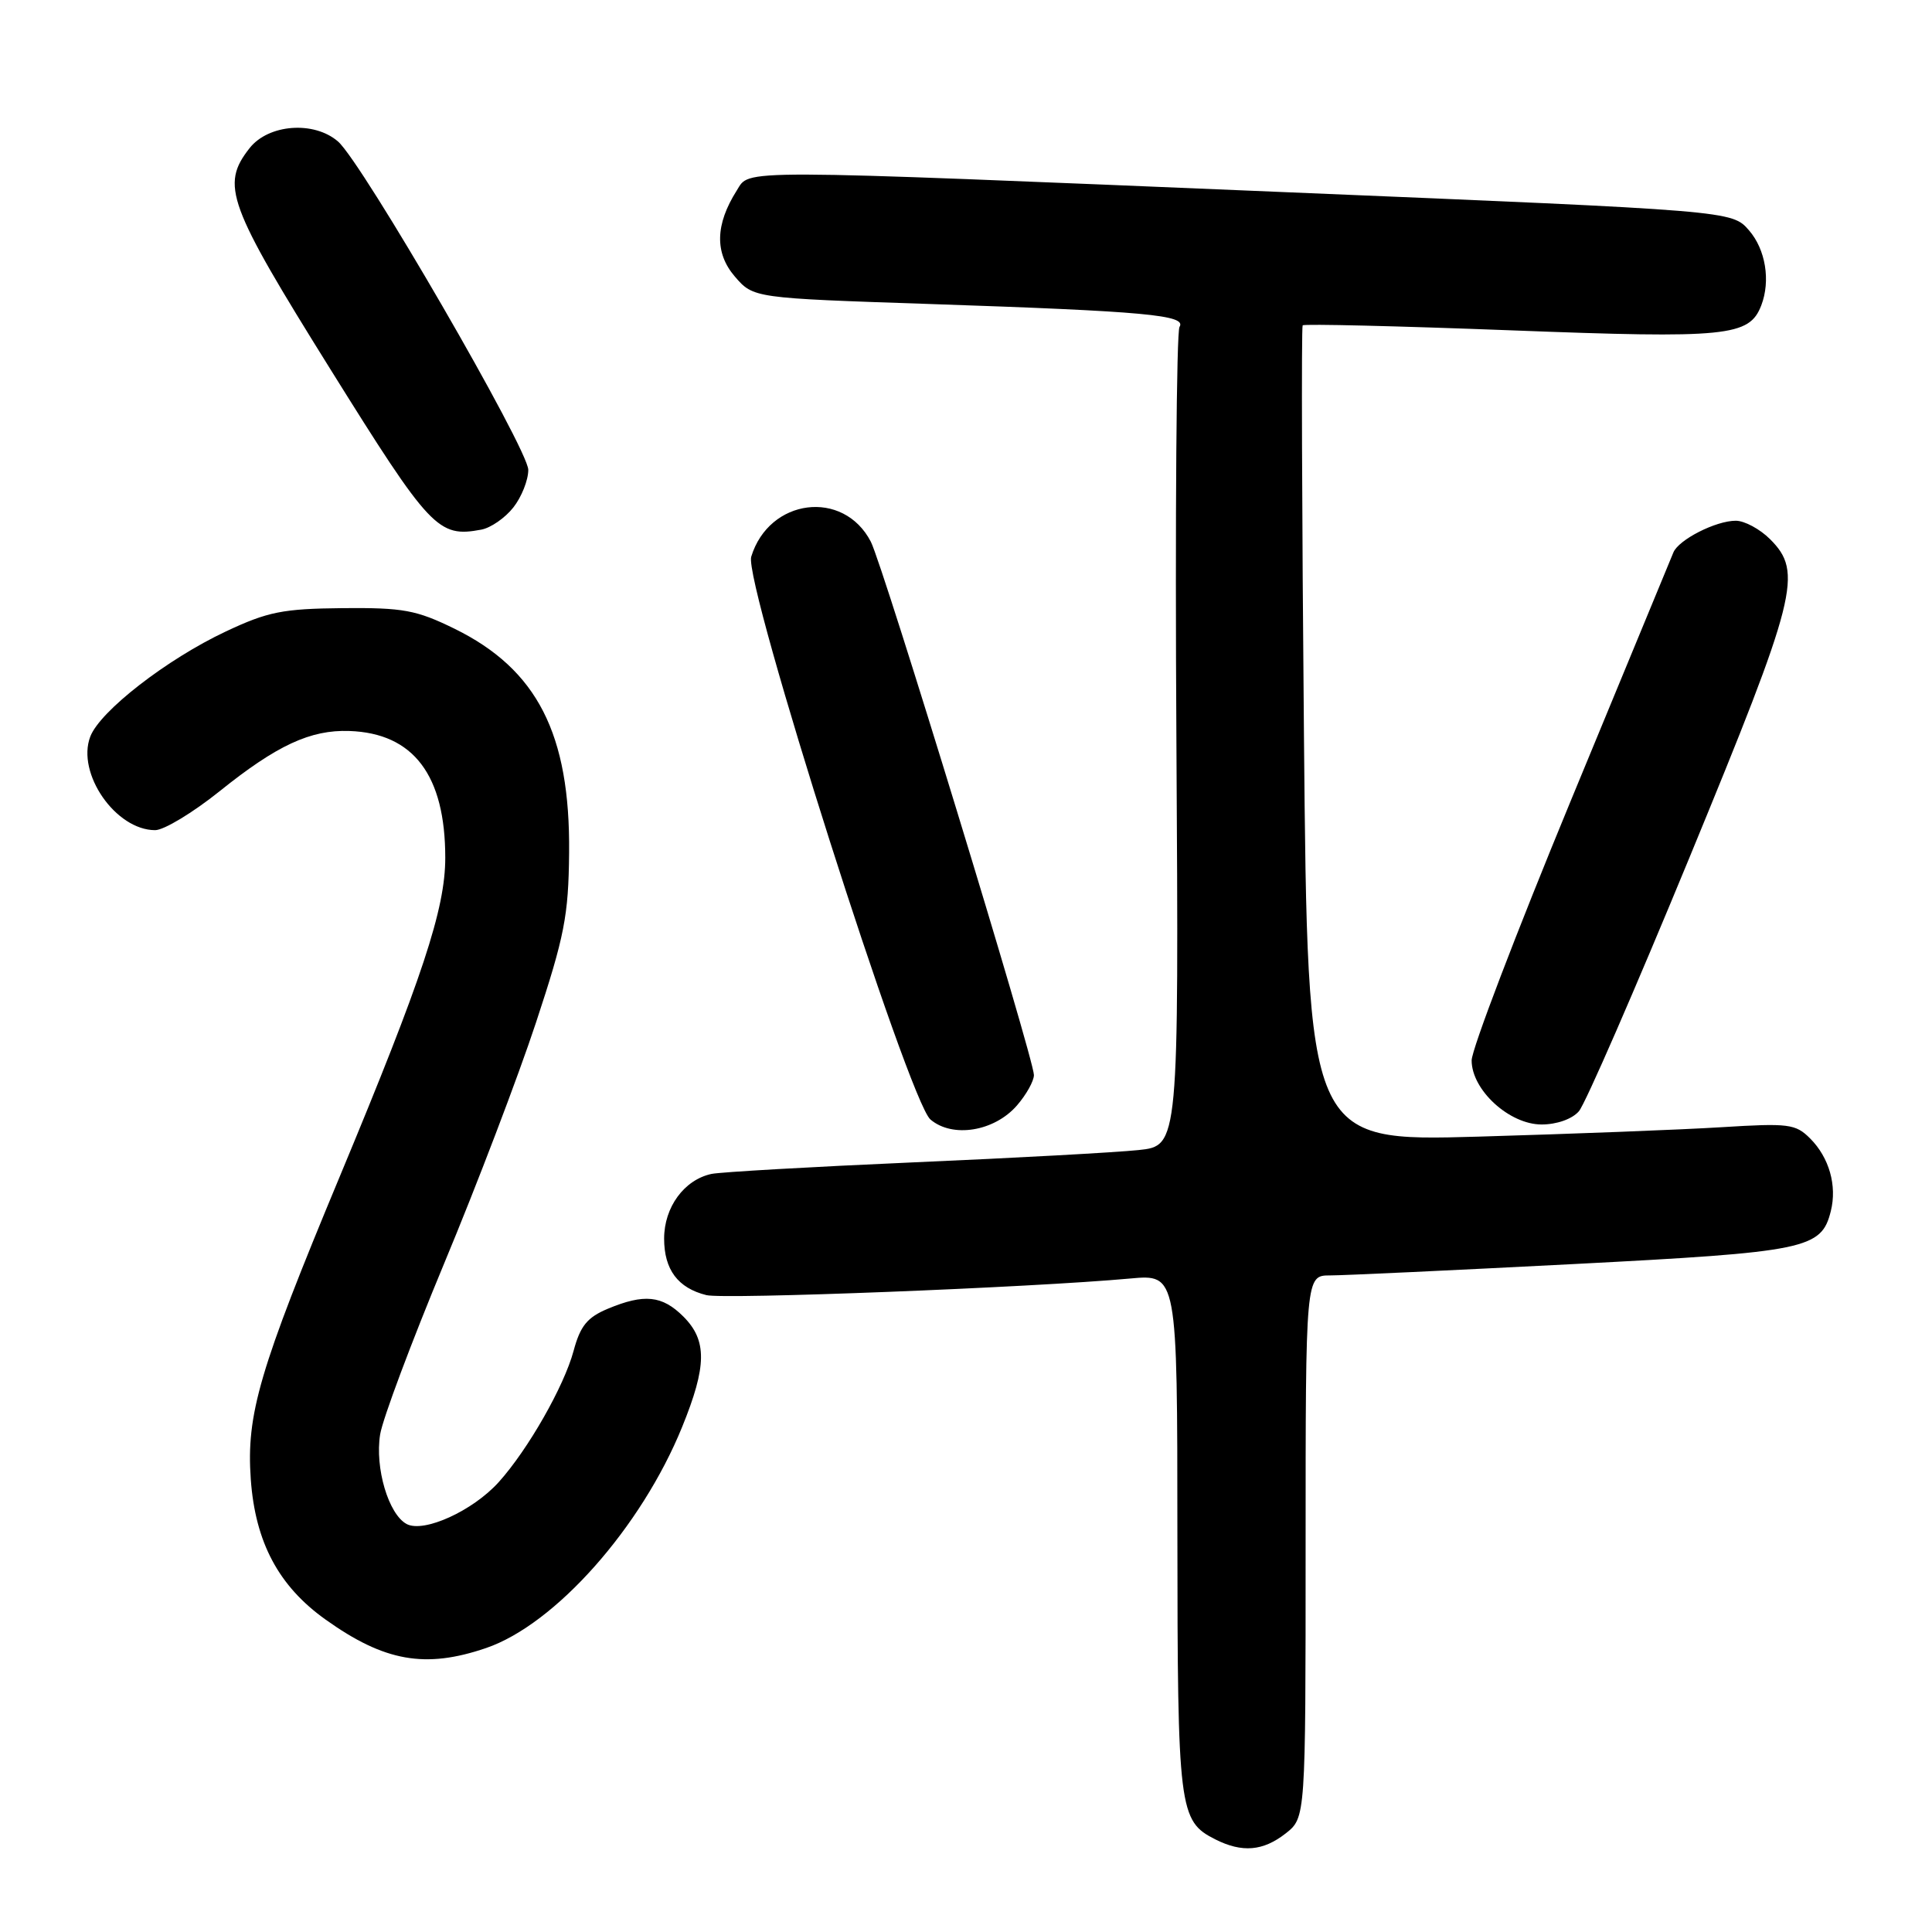 <?xml version="1.0" encoding="UTF-8" standalone="no"?>
<!DOCTYPE svg PUBLIC "-//W3C//DTD SVG 1.1//EN" "http://www.w3.org/Graphics/SVG/1.1/DTD/svg11.dtd" >
<svg xmlns="http://www.w3.org/2000/svg" xmlns:xlink="http://www.w3.org/1999/xlink" version="1.1" viewBox="0 0 256 256">
 <g >
 <path fill="currentColor"
d=" M 170.37 242.93 C 173.00 240.85 173.00 240.85 173.00 204.93 C 173.00 169.00 173.00 169.00 176.25 169.00 C 178.04 169.00 192.52 168.32 208.42 167.50 C 239.38 165.90 241.34 165.50 242.59 160.49 C 243.44 157.11 242.38 153.38 239.85 150.85 C 237.92 148.92 237.01 148.81 228.13 149.36 C 222.83 149.69 208.32 150.25 195.88 150.61 C 173.27 151.25 173.27 151.25 172.78 97.38 C 172.51 67.74 172.43 43.33 172.61 43.11 C 172.79 42.90 185.21 43.20 200.20 43.77 C 228.92 44.87 231.79 44.58 233.38 40.46 C 234.63 37.20 233.95 33.05 231.75 30.52 C 229.50 27.92 229.50 27.92 170.50 25.47 C 96.39 22.39 99.43 22.40 97.62 25.25 C 94.77 29.75 94.69 33.52 97.36 36.63 C 99.83 39.50 99.83 39.50 123.16 40.28 C 151.88 41.25 157.28 41.75 156.29 43.32 C 155.89 43.97 155.70 68.65 155.88 98.17 C 156.20 151.83 156.20 151.83 150.85 152.39 C 147.91 152.70 134.47 153.44 121.00 154.02 C 107.53 154.61 95.50 155.30 94.28 155.55 C 90.67 156.32 88.00 159.95 88.00 164.12 C 88.00 168.23 89.82 170.67 93.60 171.61 C 95.94 172.20 136.63 170.61 149.75 169.41 C 156.00 168.84 156.00 168.84 156.01 203.17 C 156.03 239.86 156.21 241.28 161.02 243.72 C 164.59 245.52 167.36 245.29 170.37 242.93 Z  M 64.39 218.38 C 73.56 215.26 84.99 202.37 90.39 189.07 C 93.67 181.01 93.71 177.61 90.55 174.45 C 87.74 171.65 85.37 171.40 80.53 173.42 C 77.81 174.56 76.89 175.69 76.00 179.01 C 74.73 183.71 69.96 192.08 66.09 196.38 C 62.65 200.20 56.16 203.15 53.88 201.94 C 51.48 200.65 49.66 194.51 50.37 190.07 C 50.70 188.02 54.52 177.83 58.85 167.42 C 63.19 157.01 68.66 142.65 71.02 135.50 C 74.80 124.05 75.33 121.36 75.41 113.00 C 75.56 97.26 71.18 88.69 60.23 83.31 C 55.16 80.83 53.45 80.51 45.41 80.58 C 37.47 80.66 35.49 81.05 29.91 83.68 C 22.11 87.35 13.24 94.23 11.96 97.61 C 10.11 102.47 15.33 110.00 20.56 110.00 C 21.72 110.00 25.56 107.68 29.09 104.85 C 36.68 98.75 41.14 96.68 46.29 96.86 C 54.79 97.15 59.00 102.72 59.00 113.65 C 59.00 120.46 55.98 129.58 45.03 155.87 C 34.34 181.53 32.62 187.40 33.23 196.02 C 33.83 204.38 36.93 210.18 43.15 214.61 C 50.95 220.17 56.35 221.12 64.39 218.38 Z  M 134.75 146.48 C 135.99 145.05 137.00 143.24 137.00 142.45 C 137.00 140.28 117.01 74.92 115.39 71.78 C 111.77 64.78 101.91 66.02 99.54 73.77 C 98.51 77.16 120.39 145.87 123.29 148.34 C 126.21 150.83 131.75 149.93 134.75 146.48 Z  M 209.21 147.25 C 210.05 146.29 216.64 131.15 223.87 113.61 C 238.15 78.94 238.93 75.84 234.55 71.45 C 233.20 70.10 231.15 69.00 230.00 69.00 C 227.35 69.00 222.41 71.52 221.73 73.21 C 221.44 73.92 215.31 88.76 208.10 106.19 C 200.90 123.62 195.00 139.06 195.00 140.51 C 195.00 144.43 199.99 149.00 204.27 149.00 C 206.28 149.00 208.32 148.28 209.21 147.25 Z  M 68.02 67.24 C 69.11 65.86 70.00 63.62 70.00 62.26 C 70.00 59.52 47.99 21.52 44.79 18.75 C 41.61 15.99 35.58 16.44 33.07 19.63 C 29.22 24.54 30.14 27.05 43.80 48.96 C 57.02 70.16 58.05 71.25 63.77 70.18 C 65.02 69.95 66.93 68.63 68.02 67.24 Z "/>
</g>
</svg>